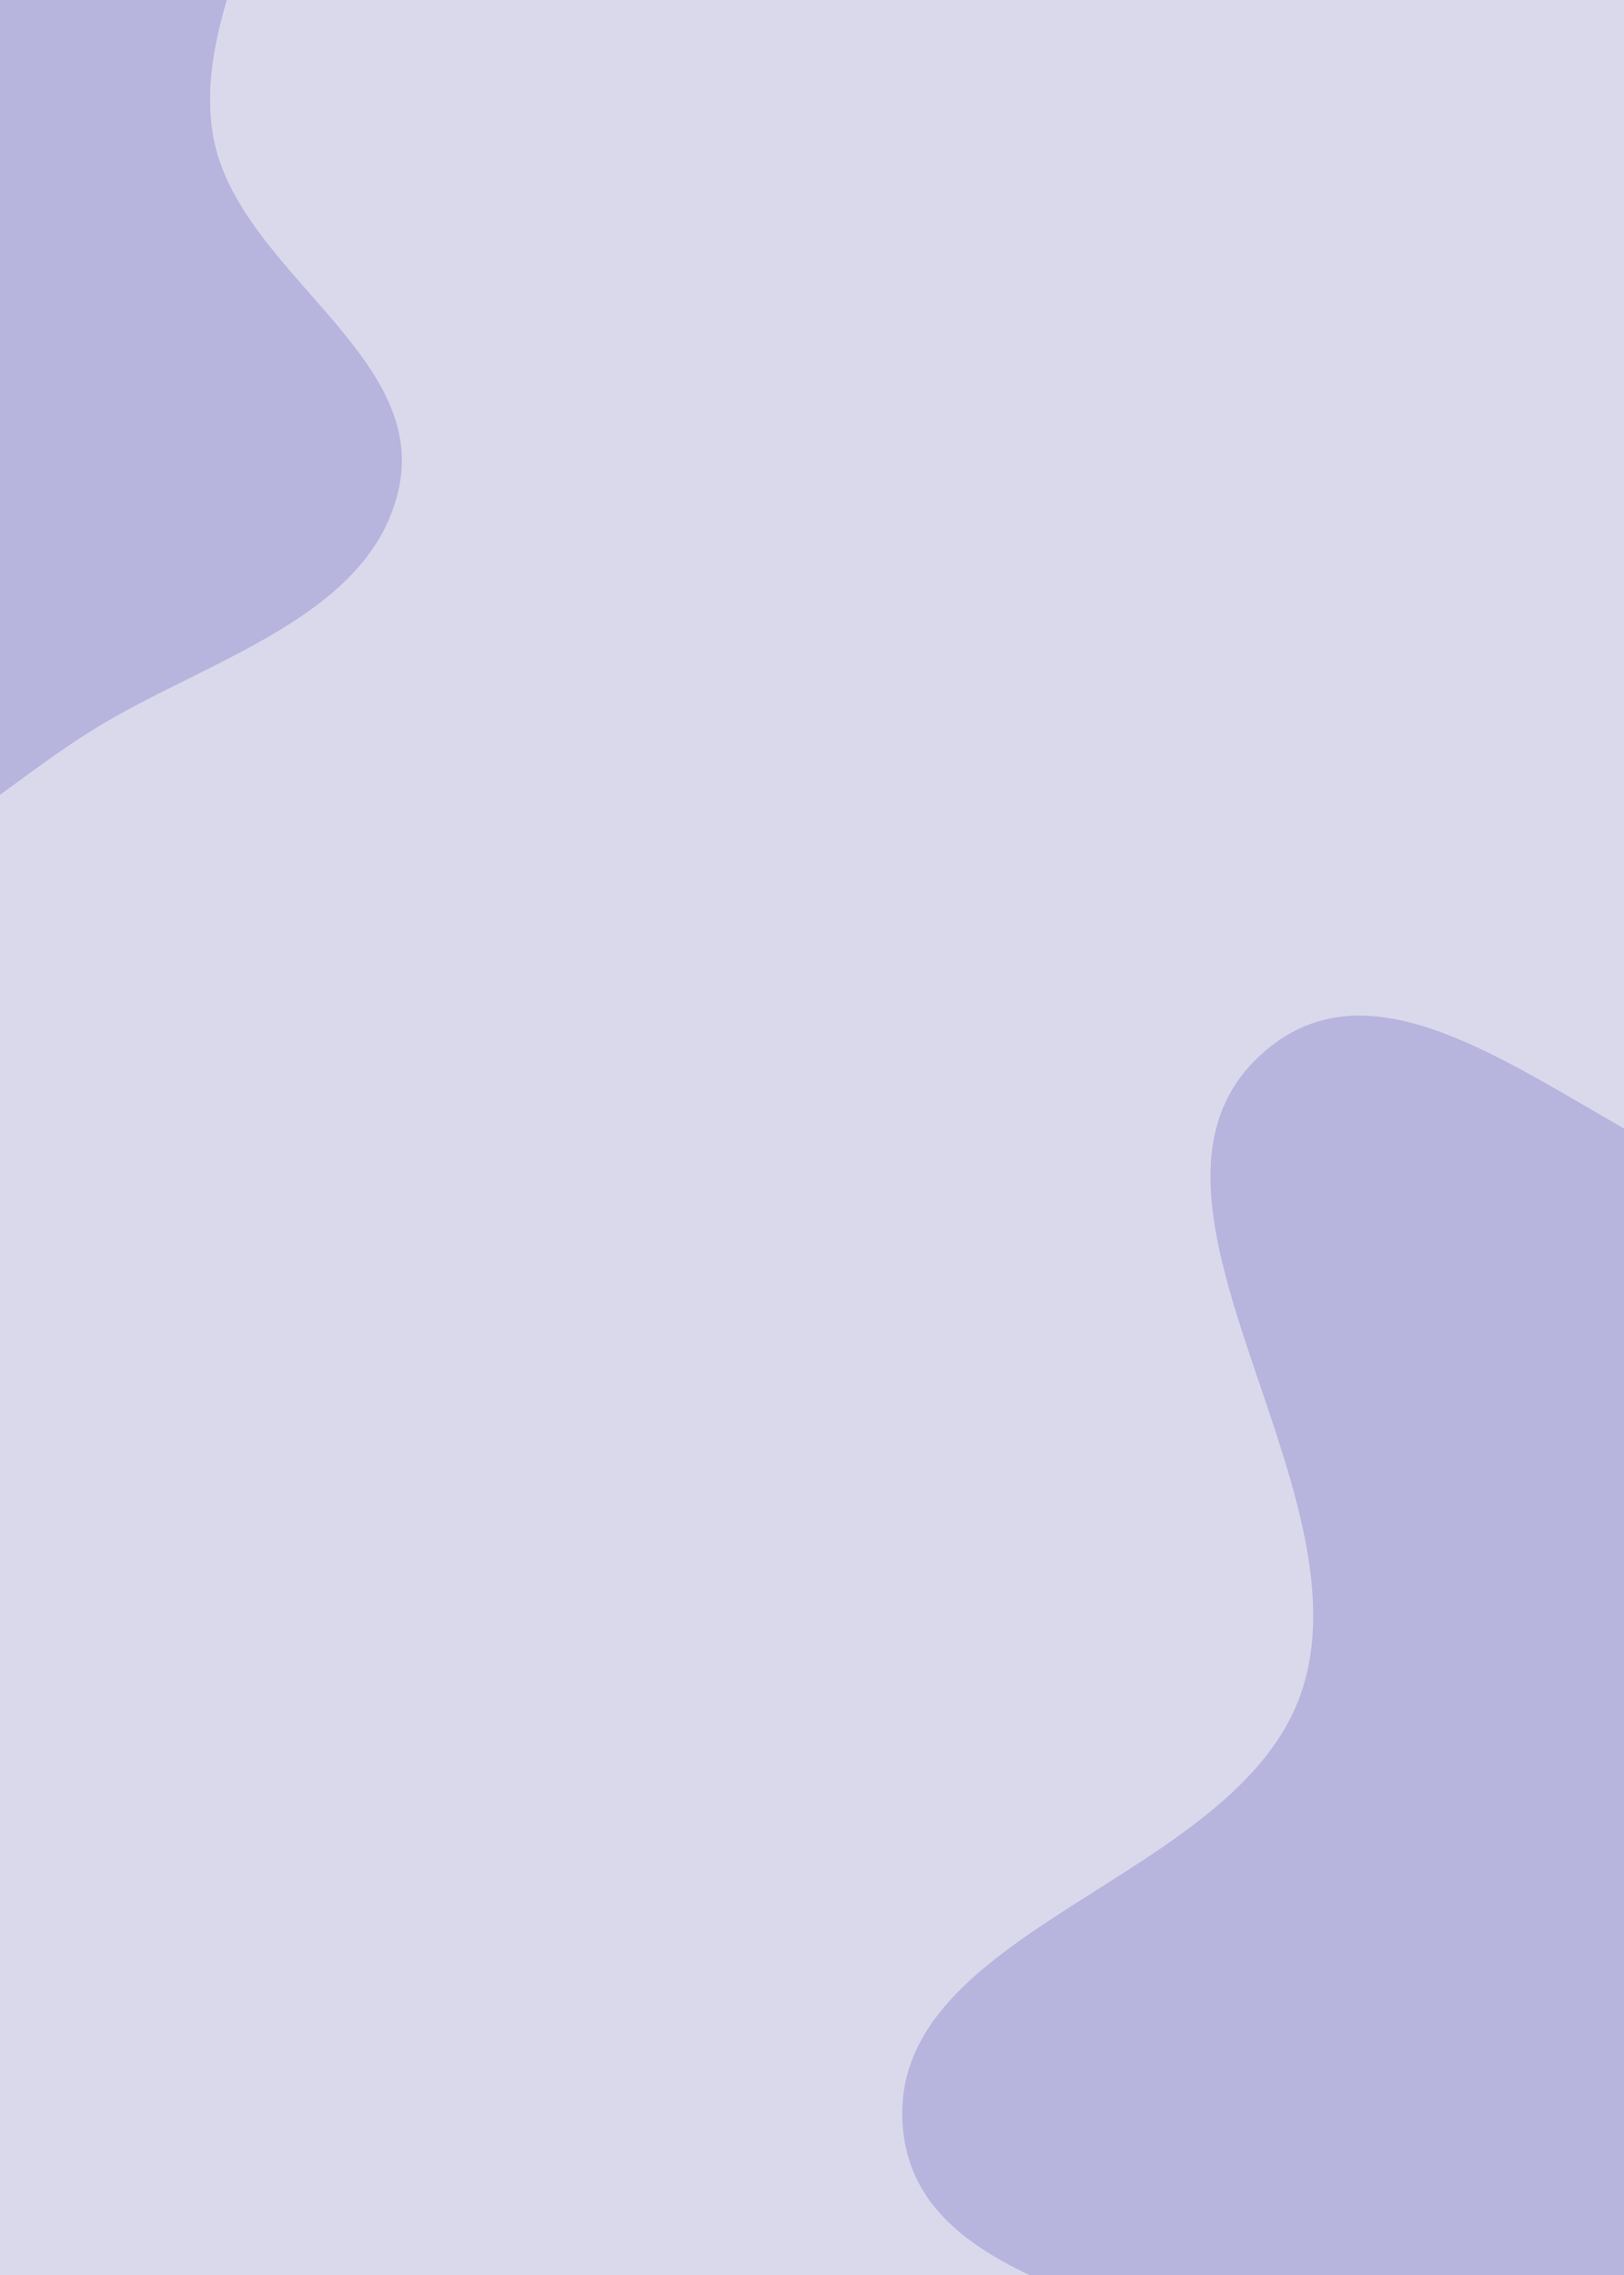 <svg width="360" height="504" viewBox="0 0 360 504" fill="none"
    xmlns="http://www.w3.org/2000/svg">
    <g clip-path="url(#clip0)">
        <path d="M360 0H0V504H360V0Z" fill="#DAD9EC"/>
        <path d="M-113.207 131.389C-88.303 147.285 -85.983 190.771 -57.151 197.222C-28.479 203.637 -3.996 176.819 21.027 161.422C46.157 145.96 82.813 136.526 88.539 107.582C94.402 77.943 51.806 59.305 47.134 29.456C41.634 -5.679 78.995 -43.648 60.146 -73.805C42.125 -102.637 -2.633 -112.04 -35.2 -102.271C-66.832 -92.782 -68.416 -45.408 -95.844 -27.012C-121.474 -9.822 -161.094 -24.95 -182.958 -3.169C-208.095 21.87 -234.256 63.101 -217.928 94.6C-200.473 128.272 -145.176 110.983 -113.207 131.389Z" fill="#B7B4DE"/>
        <path d="M644.237 597.96C673.551 545.226 572.209 498.666 566.413 438.611C562.262 395.588 624.841 364.975 617.642 322.356C610.51 280.134 572.742 241.585 531.308 230.775C490.092 220.021 454.585 268.341 411.99 268.701C365.584 269.092 315.57 202.65 280.37 232.893C243.694 264.404 303.946 328.954 288.521 374.782C274.319 416.976 196.337 426.918 200.134 471.277C203.743 513.443 275.704 509.004 302.793 541.518C333.694 578.607 318.543 655.721 364.933 669.078C410.276 682.133 435.003 604.394 480.729 592.751C534.665 579.018 617.195 646.607 644.237 597.96Z" fill="#B7B4DE"/>
    </g>
    <defs>
        <clipPath id="clip0">
            <rect width="360" height="504" fill="white"/>
        </clipPath>
    </defs>
</svg>
